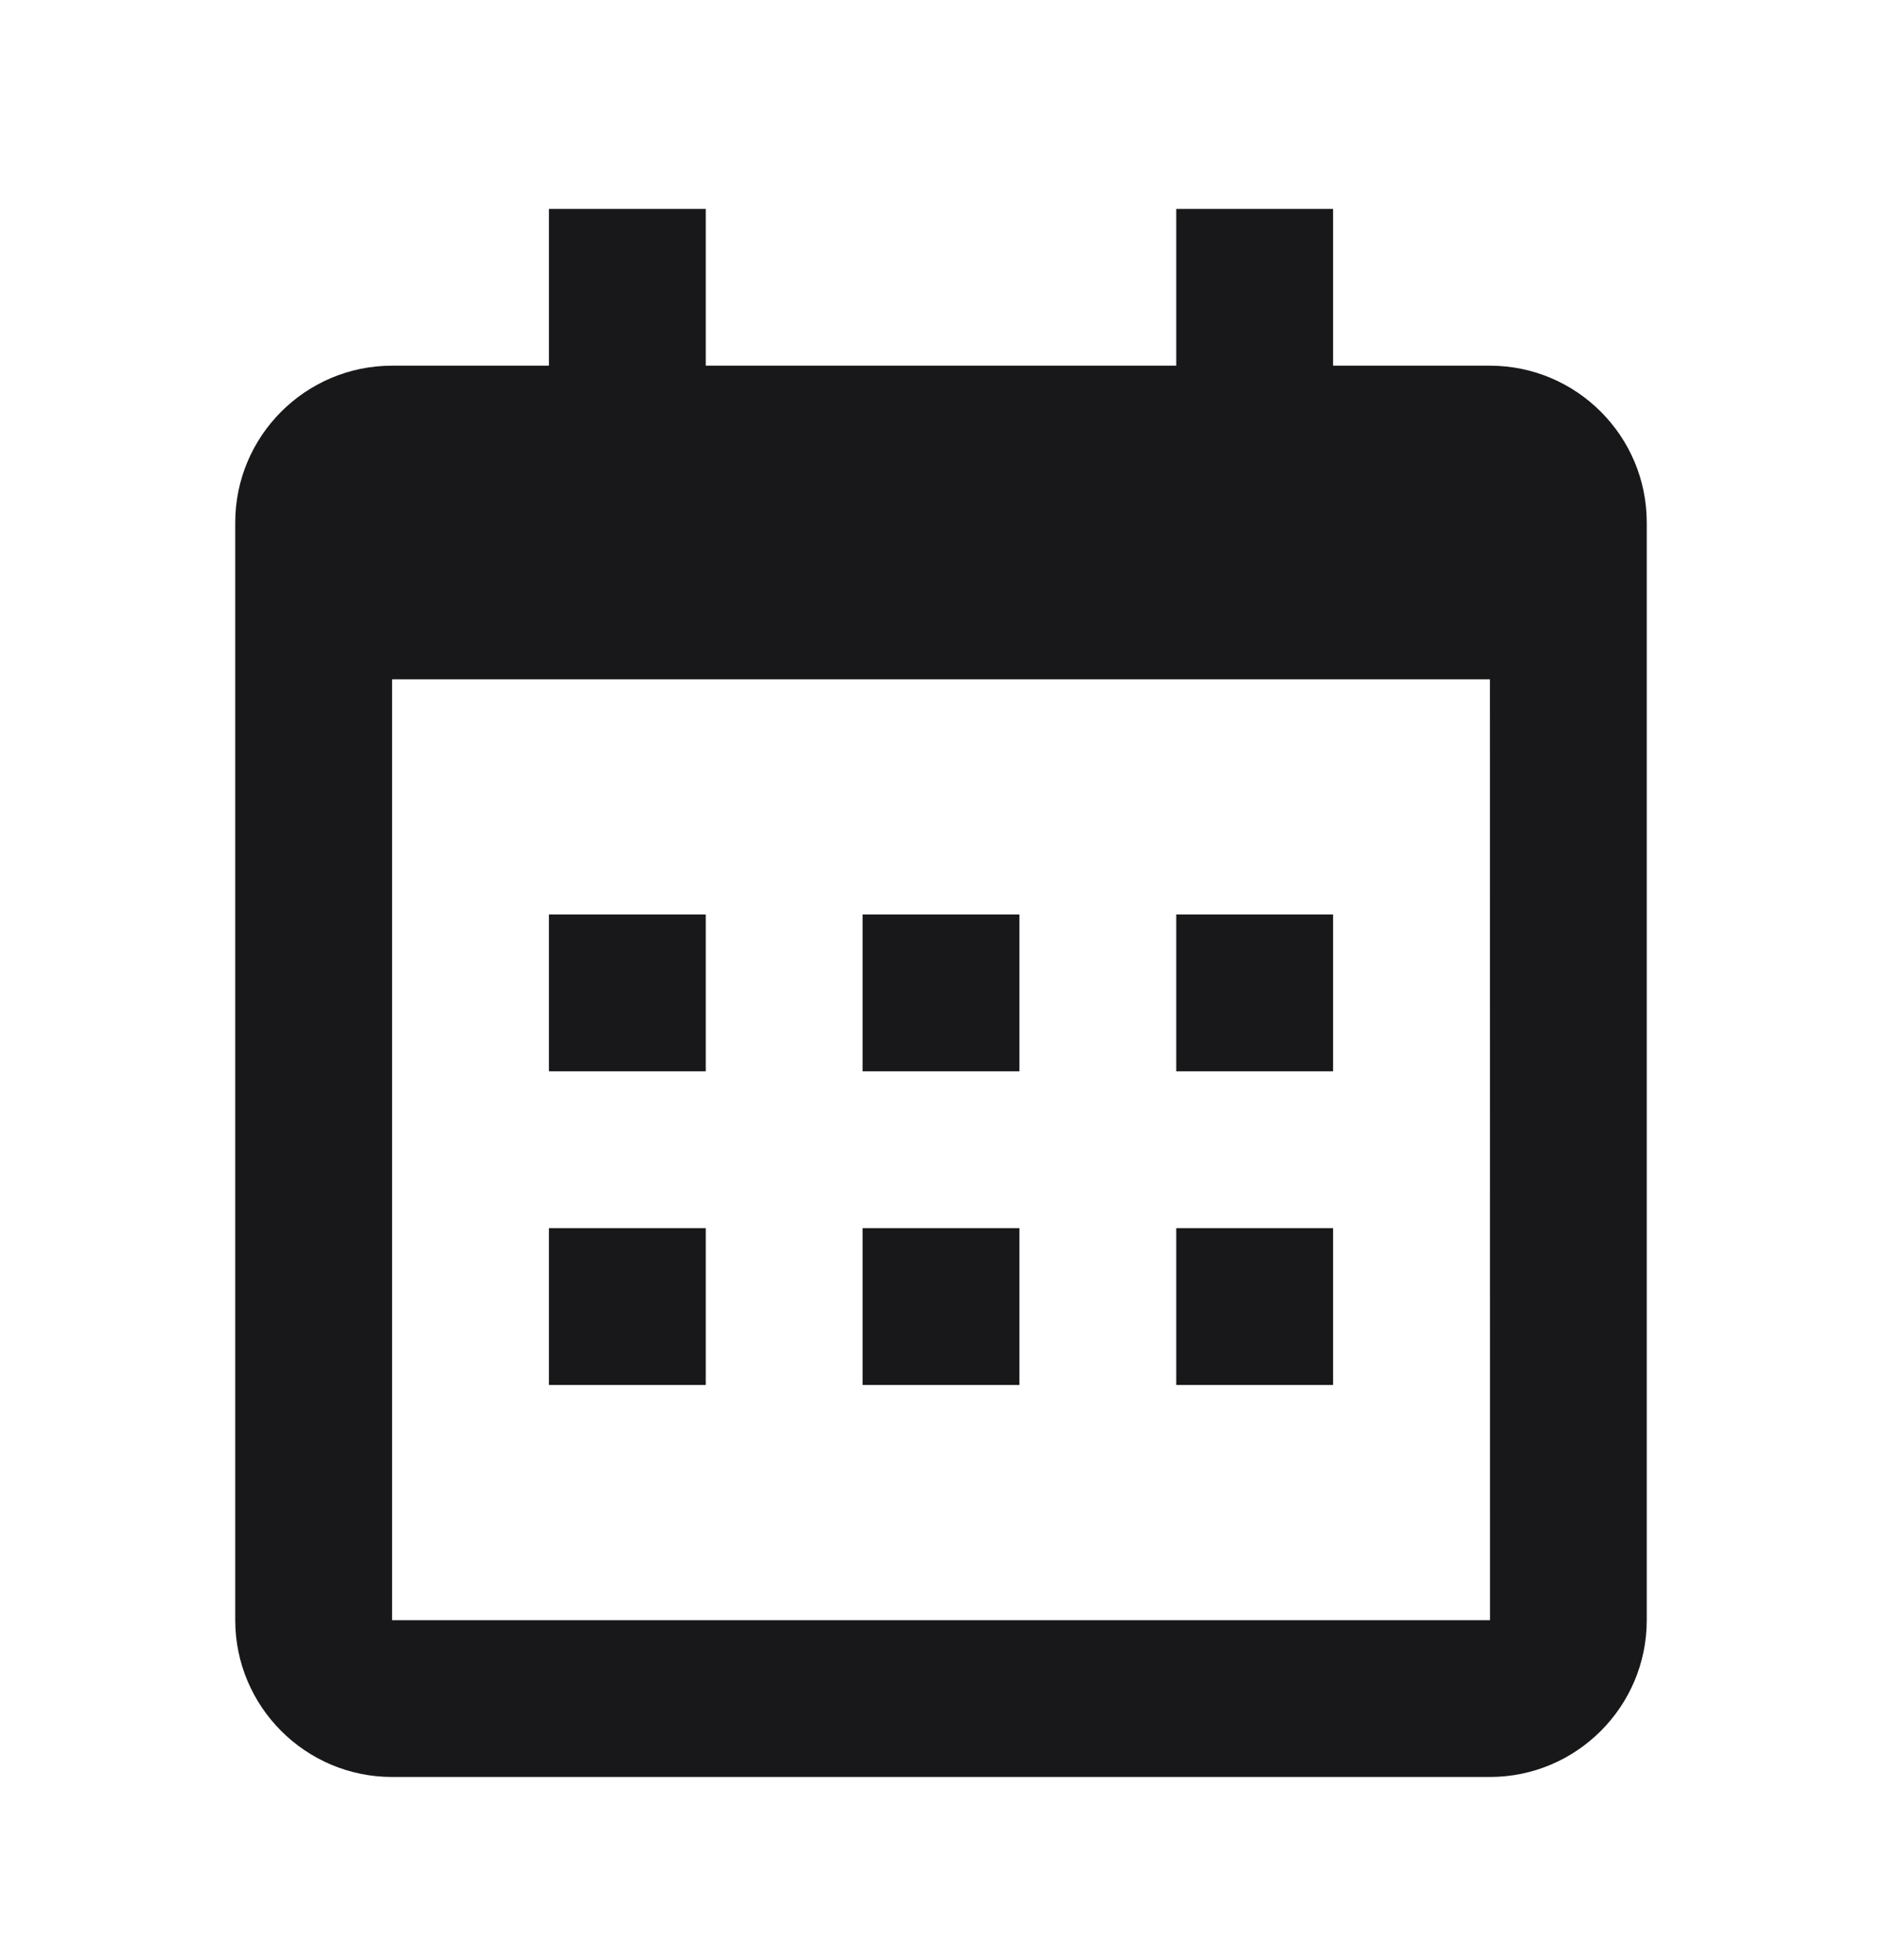 <svg width="24" height="25" viewBox="0 0 24 25" fill="none" xmlns="http://www.w3.org/2000/svg">
<path d="M7 11.664H9V13.664H7V11.664ZM7 15.664H9V17.664H7V15.664ZM11 11.664H13V13.664H11V11.664ZM11 15.664H13V17.664H11V15.664ZM15 11.664H17V13.664H15V11.664ZM15 15.664H17V17.664H15V15.664Z" fill="#18181B"/>
<path d="M5 22.664H19C20.103 22.664 21 21.767 21 20.664V6.664C21 5.561 20.103 4.664 19 4.664H17V2.664H15V4.664H9V2.664H7V4.664H5C3.897 4.664 3 5.561 3 6.664V20.664C3 21.767 3.897 22.664 5 22.664ZM19 8.664L19.001 20.664H5V8.664H19Z" fill="#18181B"/>
</svg>
